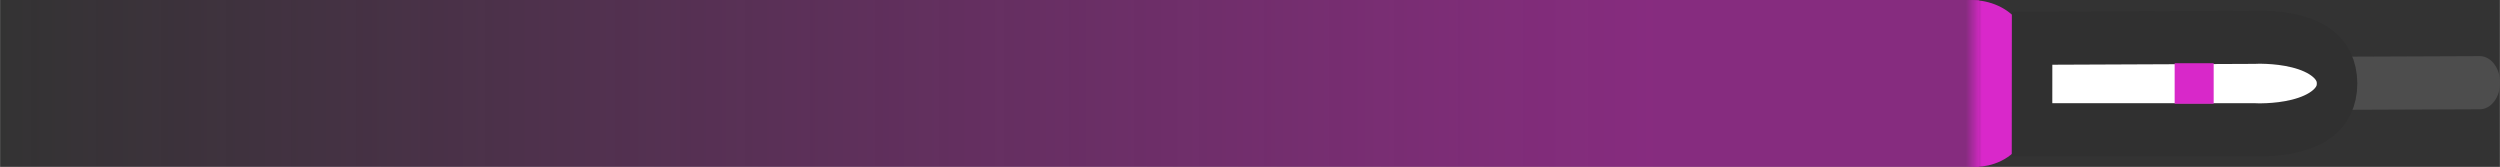 <?xml version="1.0" encoding="UTF-8" standalone="no"?>
<!-- Created with Inkscape (http://www.inkscape.org/) -->

<svg
   width="149.829"
   height="10"
   viewBox="0 0 39.642 2.646"
   version="1.1"
   id="svg1"
   inkscape:version="1.4 (1:1.4+202410161351+e7c3feb100)"
   sodipodi:docname="needle_trail.svg"
   xmlns:inkscape="http://www.inkscape.org/namespaces/inkscape"
   xmlns:sodipodi="http://sodipodi.sourceforge.net/DTD/sodipodi-0.dtd"
   xmlns:xlink="http://www.w3.org/1999/xlink"
   xmlns="http://www.w3.org/2000/svg"
   xmlns:svg="http://www.w3.org/2000/svg">
  <rect x="0" y="0" width="39.642" height="2.646" fill="#333333" stroke="none"/>
  <sodipodi:namedview
     id="namedview1"
     pagecolor="#505050"
     bordercolor="#eeeeee"
     borderopacity="1"
     inkscape:showpageshadow="0"
     inkscape:pageopacity="0"
     inkscape:pagecheckerboard="0"
     inkscape:deskcolor="#505050"
     inkscape:document-units="px"
     inkscape:zoom="13.036798"
     inkscape:cx="132.93141"
     inkscape:cy="-4.9475338"
     inkscape:window-width="2560"
     inkscape:window-height="1368"
     inkscape:window-x="0"
     inkscape:window-y="0"
     inkscape:window-maximized="1"
     inkscape:current-layer="layer1" />
  <defs
     id="defs1">
    <linearGradient
       inkscape:collect="always"
       xlink:href="#linearGradient33"
       id="linearGradient8-4-6-99-5"
       gradientUnits="userSpaceOnUse"
       x1="10.805"
       y1="2.189"
       x2="11.799"
       y2="2.189"
       gradientTransform="matrix(1,0,0,2.232,0,-2.696)" />
    <linearGradient
       id="linearGradient33"
       inkscape:collect="always">
      <stop
         style="stop-color:#d928ca;stop-opacity:0;"
         offset="0"
         id="stop33" />
      <stop
         style="stop-color:#d928ca;stop-opacity:1;"
         offset="0.223"
         id="stop34" />
    </linearGradient>
    <linearGradient
       inkscape:collect="always"
       xlink:href="#linearGradient1136"
       id="linearGradient1138"
       x1="1.712"
       y1="33.073"
       x2="10.583"
       y2="33.073"
       gradientUnits="userSpaceOnUse"
       gradientTransform="matrix(2.966,0,0,0.04,-0.627,-4.045)" />
    <linearGradient
       inkscape:collect="always"
       id="linearGradient1136">
      <stop
         style="stop-color:#da25cb;stop-opacity:0.502;"
         offset="0"
         id="stop1132" />
      <stop
         style="stop-color:#d928cd;stop-opacity:0;"
         offset="1"
         id="stop1134" />
    </linearGradient>
  </defs>
  <g
     inkscape:label="Layer 1"
     inkscape:groupmode="layer"
     id="layer1"
     transform="translate(30.758,-1.399)">
    <rect
       style="fill:url(#linearGradient1138);fill-opacity:1;stroke-width:0;stroke-linejoin:round;stroke-miterlimit:4;stroke-dasharray:none"
       id="rect846"
       width="31.385"
       height="2.646"
       x="-0.627"
       y="-4.045"
       rx="0"
       transform="scale(-1)"
       ry="0" />
    <g
       id="g40-6-7-3-0-10-0"
       transform="matrix(1.127,0,0,1.478,-11.76,-0.513)">
      <path
         style="fill:#ffffff;fill-opacity:1;stroke:#4d4d4d;stroke-width:0.57;stroke-linecap:round;stroke-linejoin:round;stroke-miterlimit:29;stroke-dasharray:none;stroke-opacity:1"
         d="m 15.428,2.189 2.607,-0.008"
         id="path30-1-0-6-7-3-3"
         sodipodi:nodetypes="cc" />
      <g
         id="g39-5-7-8-3-33-2">
        <path
           style="fill:url(#linearGradient8-4-6-99-5);fill-opacity:1;stroke:none;stroke-width:0.198;stroke-linecap:round;stroke-linejoin:round;stroke-miterlimit:29;stroke-dasharray:none;stroke-opacity:1"
           d="m 10.805,1.297 c 0,0 0.995,-0.101 0.993,0.907 -0.002,1.007 -0.993,0.876 -0.993,0.876 z"
           id="path32-53-63-0-3-96-7"
           sodipodi:nodetypes="czcc" />
        <g
           id="g38-62-2-9-09-54-1">
          <g
             id="g34-6-5-5-11-8-5"
             transform="translate(0,-0.003)" />
          <g
             id="g35-3-7-7-8-6-8"
             transform="translate(0.104,0.038)" />
          <g
             id="g35-4-92-9-0-3-55-3"
             transform="translate(-0.265,0.038)" />
        </g>
      </g>
      <g
         id="g32-51-6-9-4-3-3">
        <path
           style="display:inline;fill:#ffffff;fill-opacity:1;stroke:#303030;stroke-width:0.57;stroke-miterlimit:29;stroke-dasharray:none;stroke-opacity:1"
           d="m 11.735,1.704 -8.55e-4,0.982 h 3.128 c 0,0 1.164,0.051 1.164,-0.496 7.6e-5,-0.547 -1.163,-0.496 -1.163,-0.496 z"
           id="path20-9-5-5-5-64-7-4-30-3"
           sodipodi:nodetypes="ccczcc" />
        <path
           style="fill:#d828c9;fill-opacity:1;stroke:none;stroke-width:0.154;stroke-linecap:round;stroke-linejoin:round;stroke-miterlimit:29;stroke-dasharray:none;stroke-opacity:1"
           d="m 13.741,1.972 v 0.435 h 0.549 V 1.972 Z"
           id="path31-89-6-8-6-161-4"
           sodipodi:nodetypes="ccccc" />
      </g>
    </g>
  </g>
</svg>
